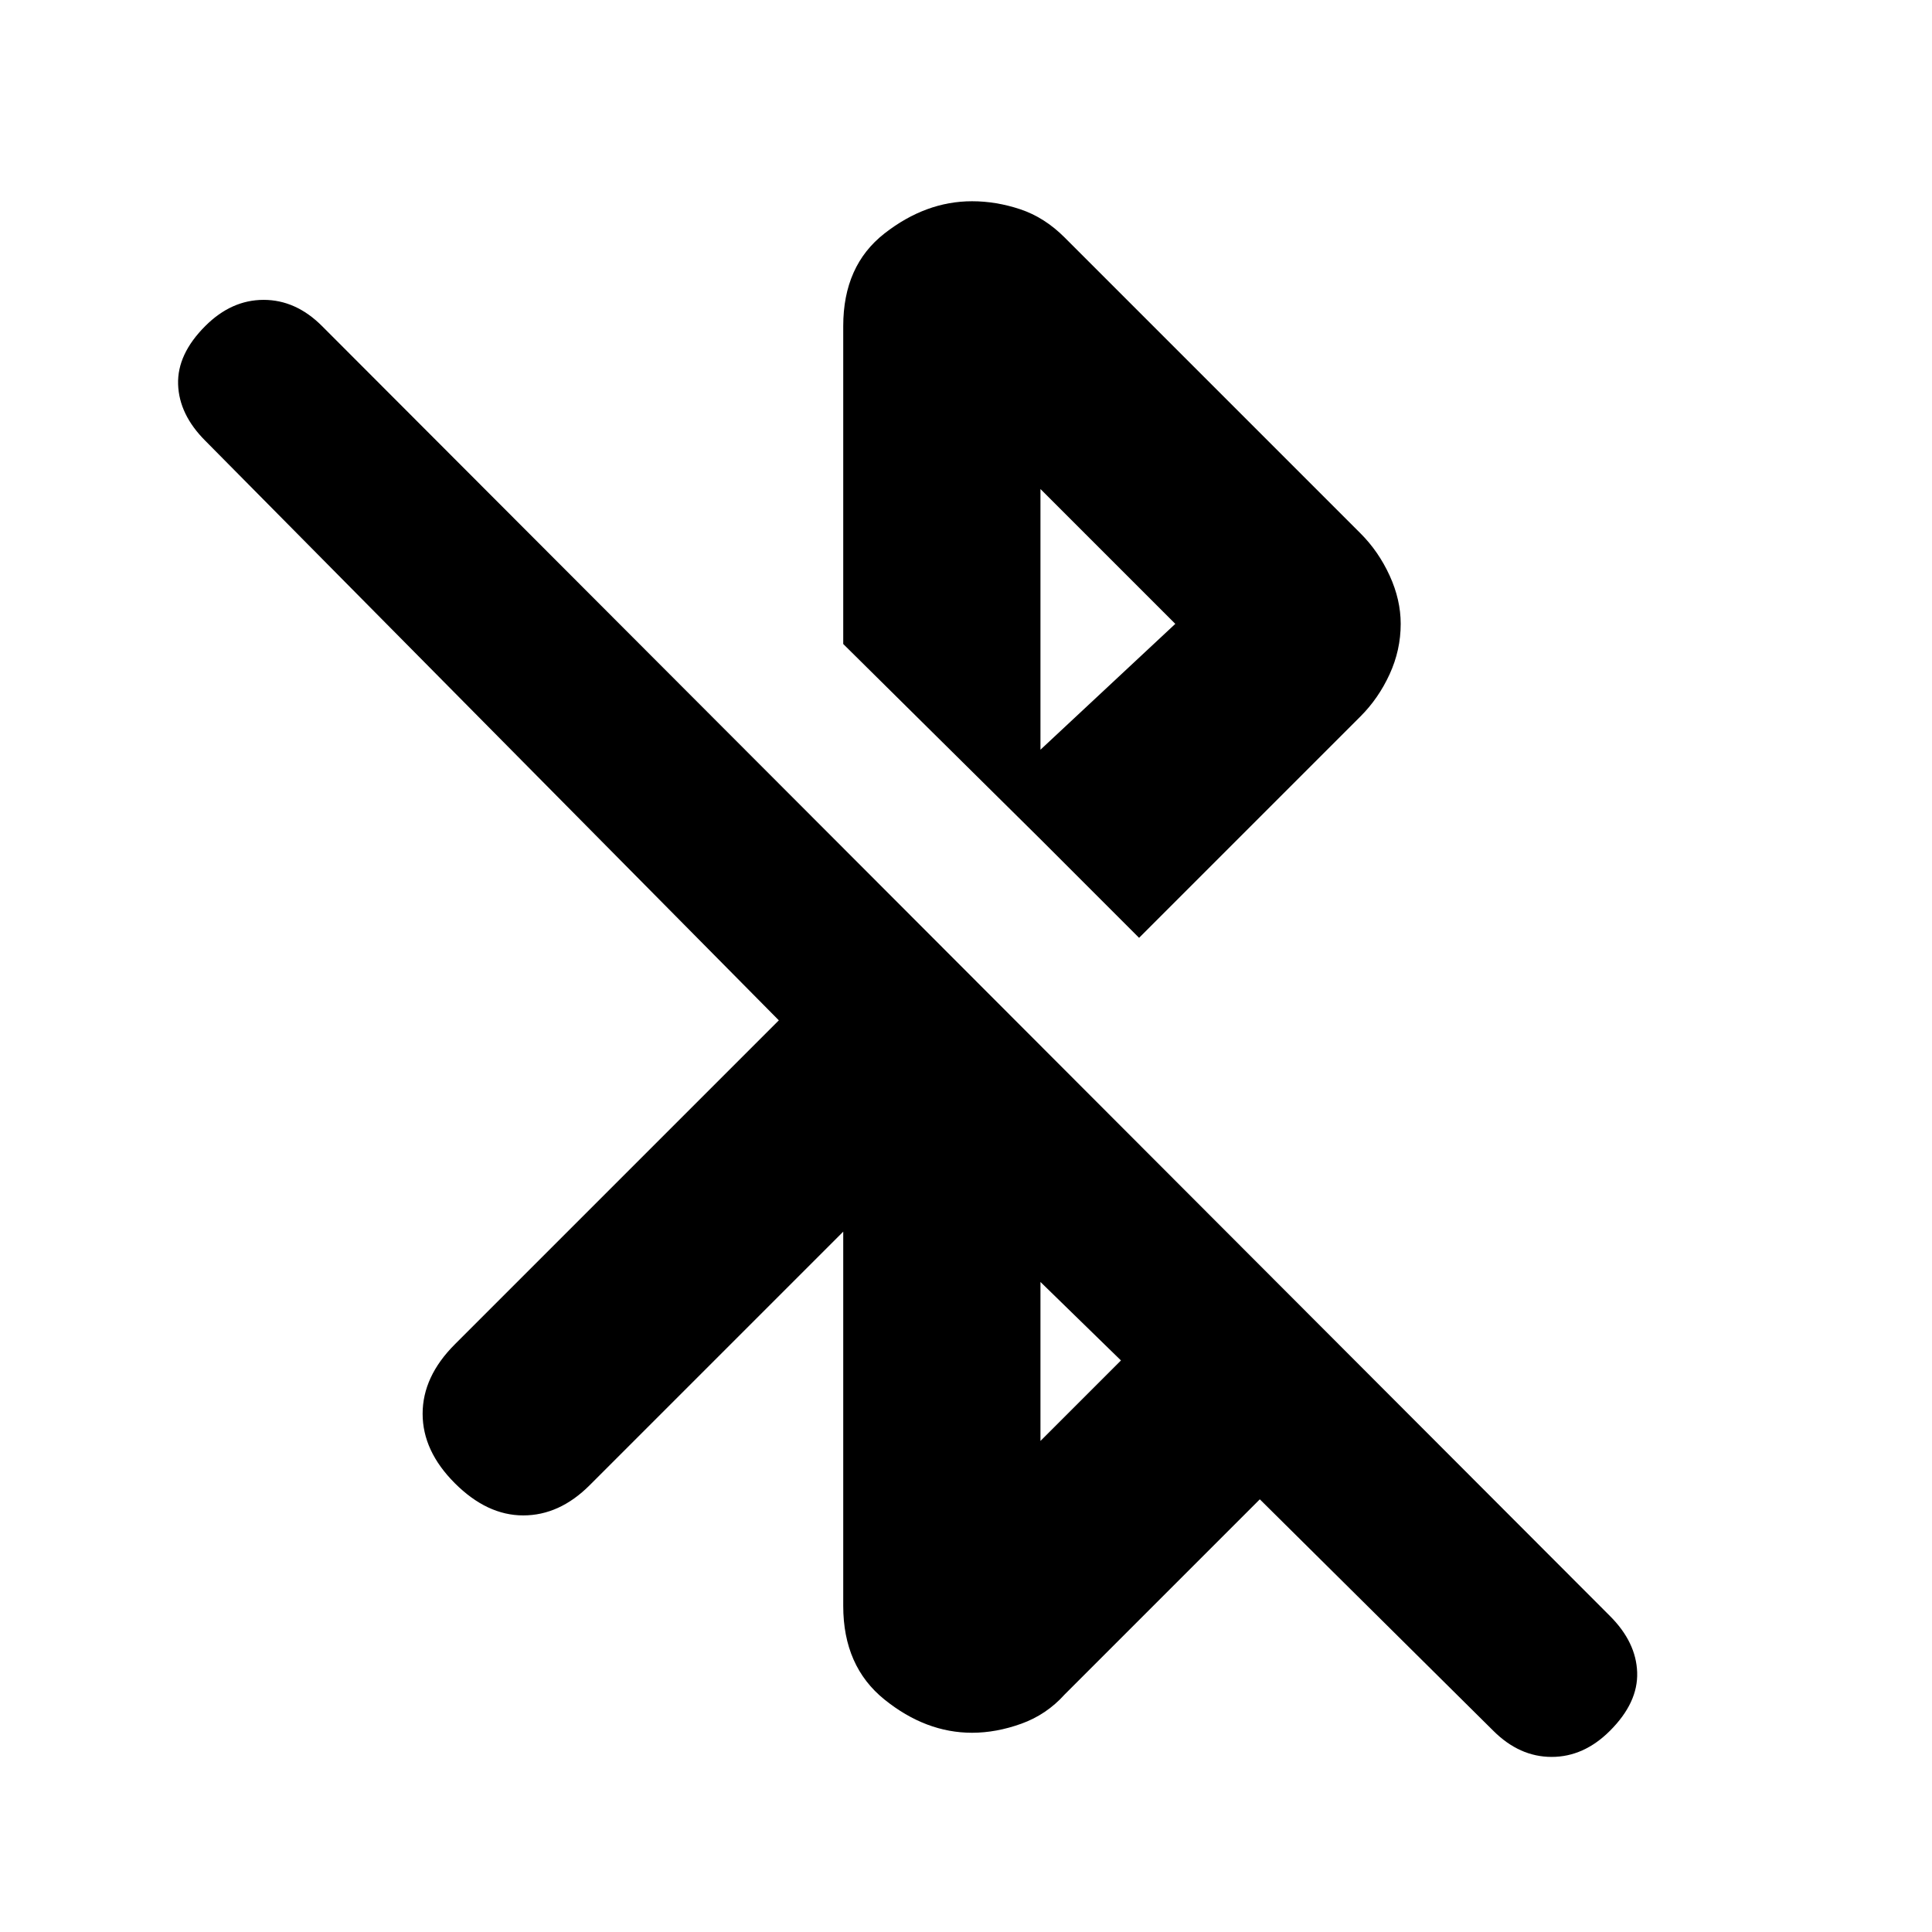 <svg xmlns="http://www.w3.org/2000/svg" height="20" viewBox="0 -960 960 960" width="20"><path d="M419-348 293-222q-15 15-33 15t-34-16q-16-16-16-34.5t16-34.5l161-161-285-288q-13-13-13.5-28t13.5-29q13-13 29-13t29 13l640 641q13 13 13.5 28T800-100q-13 13-29 13t-29-13L626-215l-97 97q-9 10-21.5 14.5T483-99q-23 0-43.5-16.5T419-162v-186Zm98 104 40-40-40-39v79Zm49-250-72-72 90-84-67-67v174l-98-97v-158q0-30 20.5-46t43.5-16q12 0 24 4t22 14l147 147q9 9 14.5 21t5.5 24q0 13-5.5 25T676-604L566-494Z"/></svg>